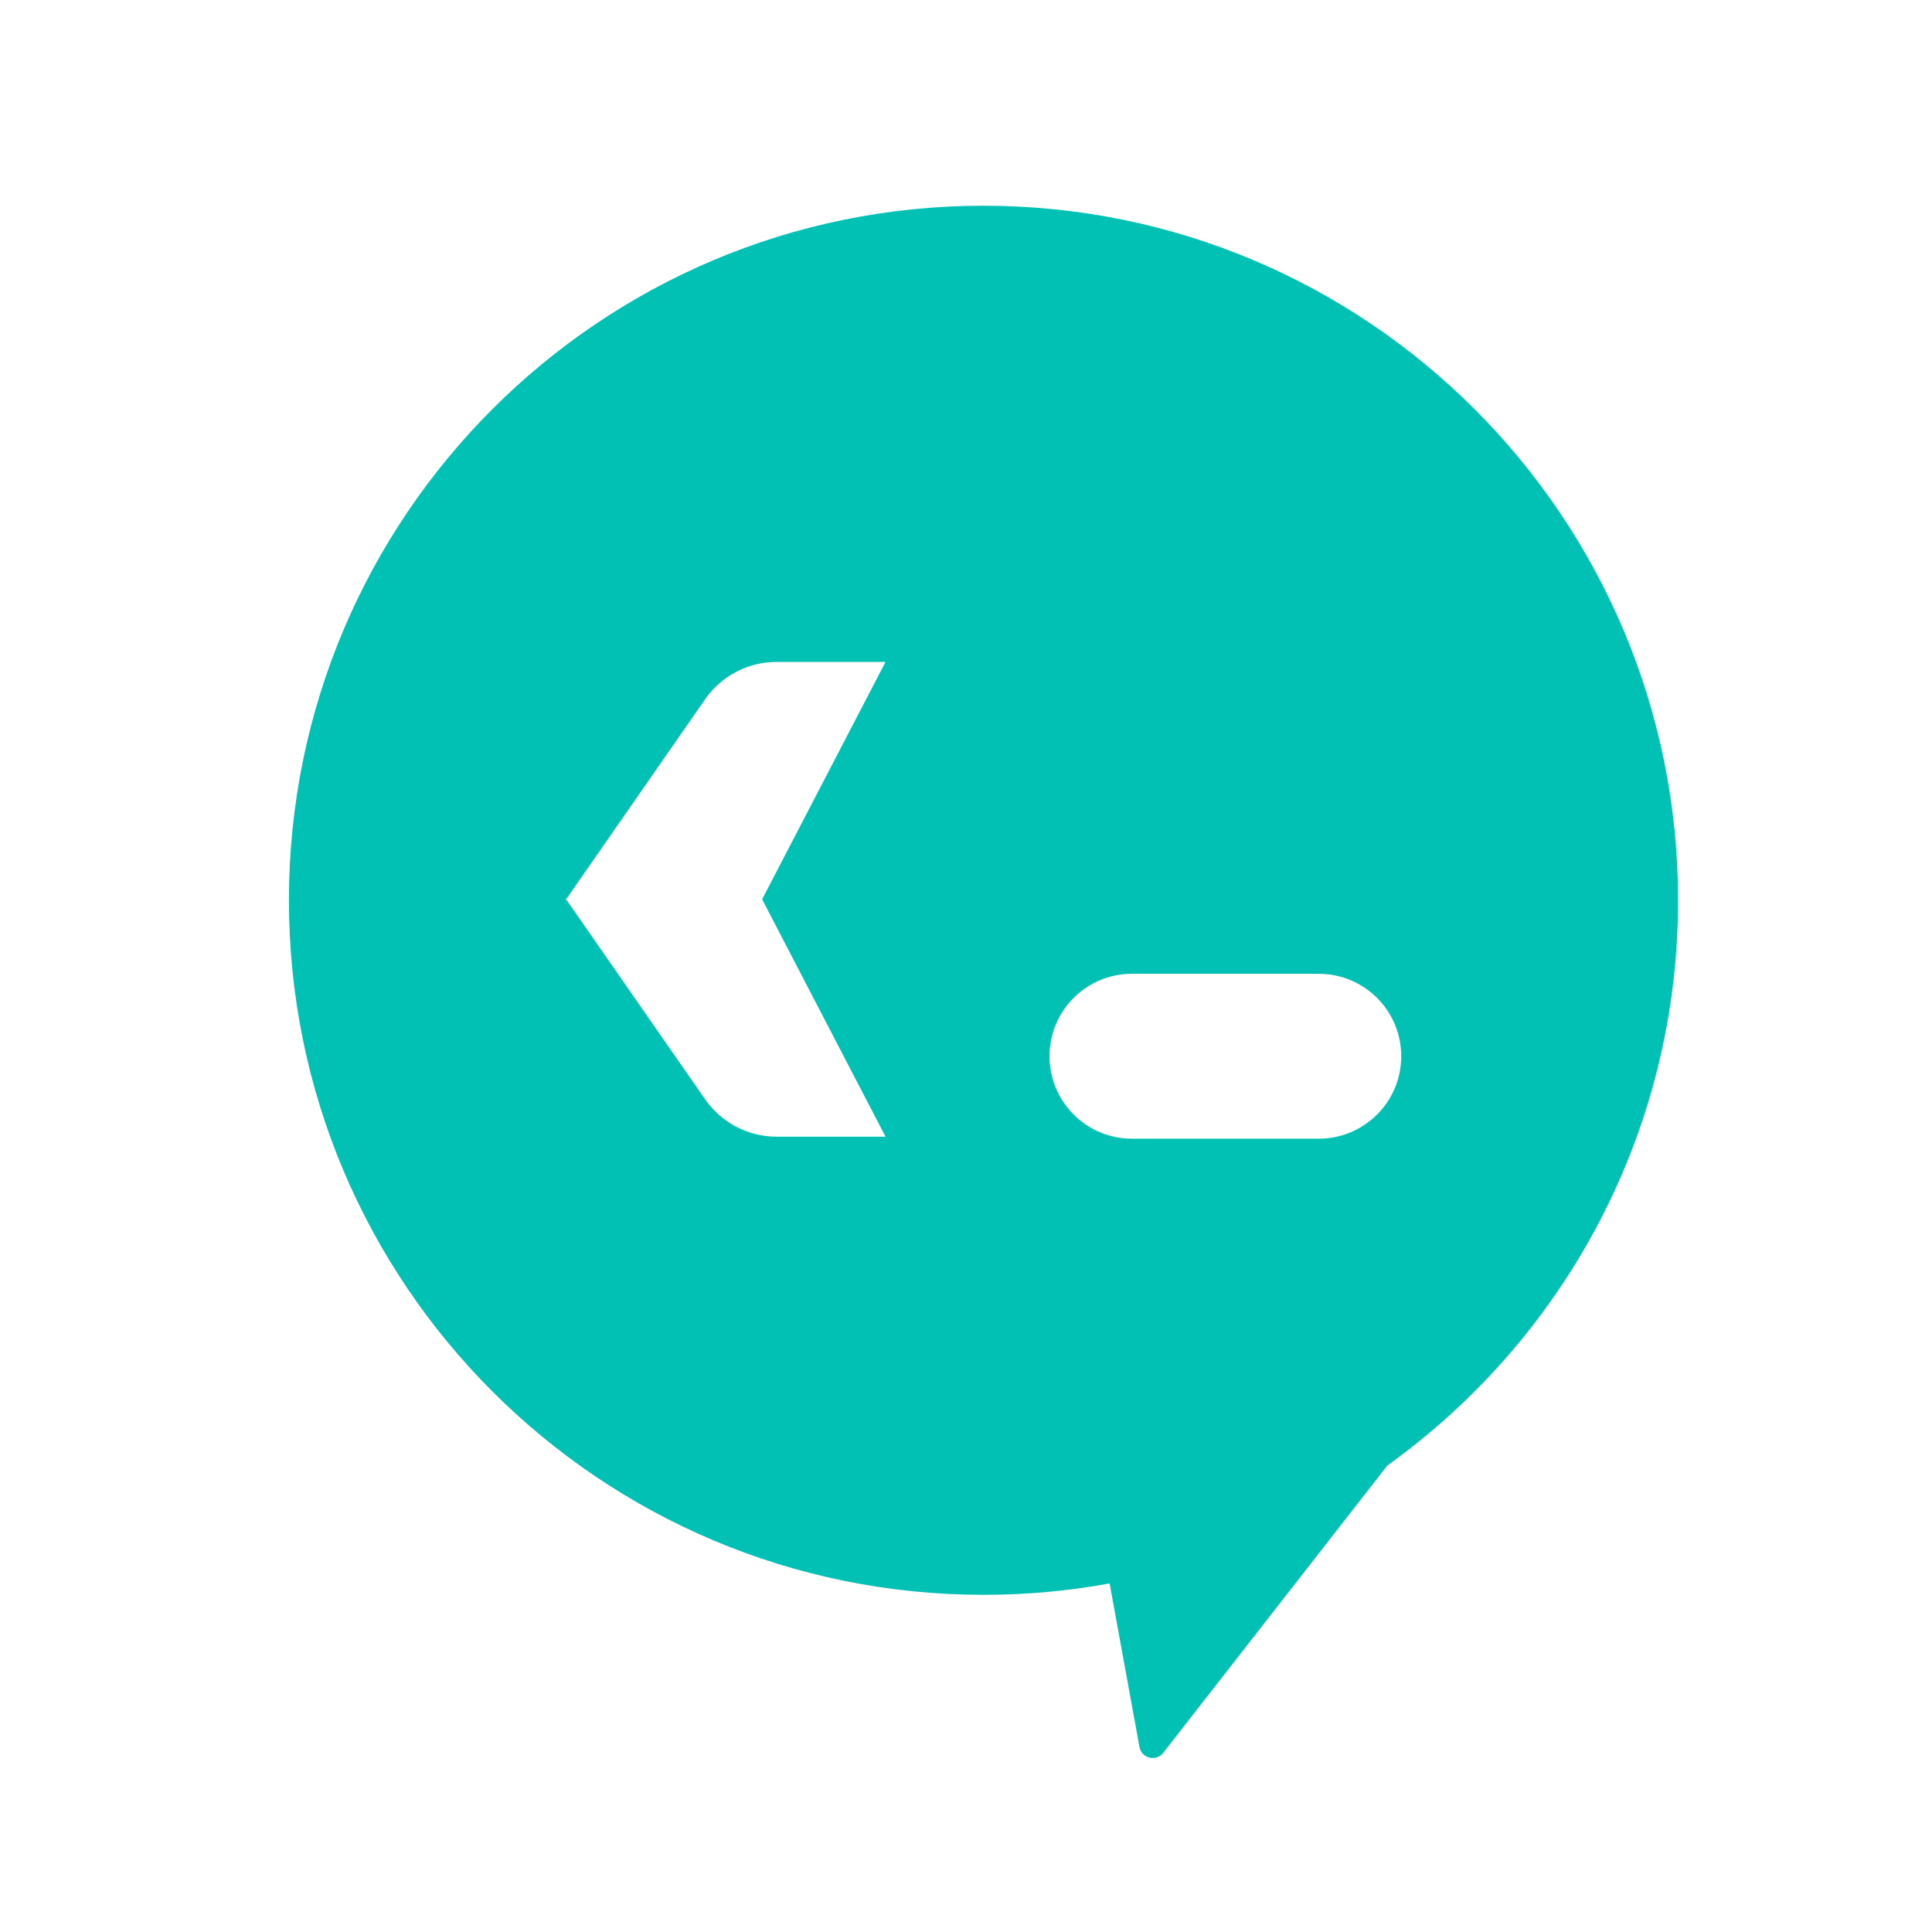 <svg width="29" height="29" viewBox="0 0 29 29" fill="none" xmlns="http://www.w3.org/2000/svg">
<path fill-rule="evenodd" clip-rule="evenodd" d="M16.656 23.768C16.042 23.881 15.409 23.939 14.762 23.939C9.005 23.939 4.337 19.272 4.337 13.514C4.337 7.756 9.005 3.088 14.762 3.088C20.52 3.088 25.188 7.756 25.188 13.514C25.188 17.011 23.466 20.105 20.825 21.997L17.46 26.311C17.353 26.447 17.136 26.394 17.104 26.224L16.656 23.768ZM11.656 9.936C11.228 9.936 10.828 10.145 10.584 10.496L8.508 13.484L8.492 13.492L8.497 13.499L8.492 13.506L8.508 13.514L10.584 16.501C10.828 16.853 11.229 17.062 11.656 17.062L13.292 17.062L11.44 13.499L13.292 9.936H11.656ZM16.99 17.092C16.307 17.092 15.753 16.538 15.753 15.854C15.753 15.171 16.307 14.617 16.99 14.617H19.795C20.479 14.617 21.033 15.171 21.033 15.854C21.033 16.538 20.479 17.092 19.795 17.092H16.99Z" fill="#00C1B4"/>
</svg>
